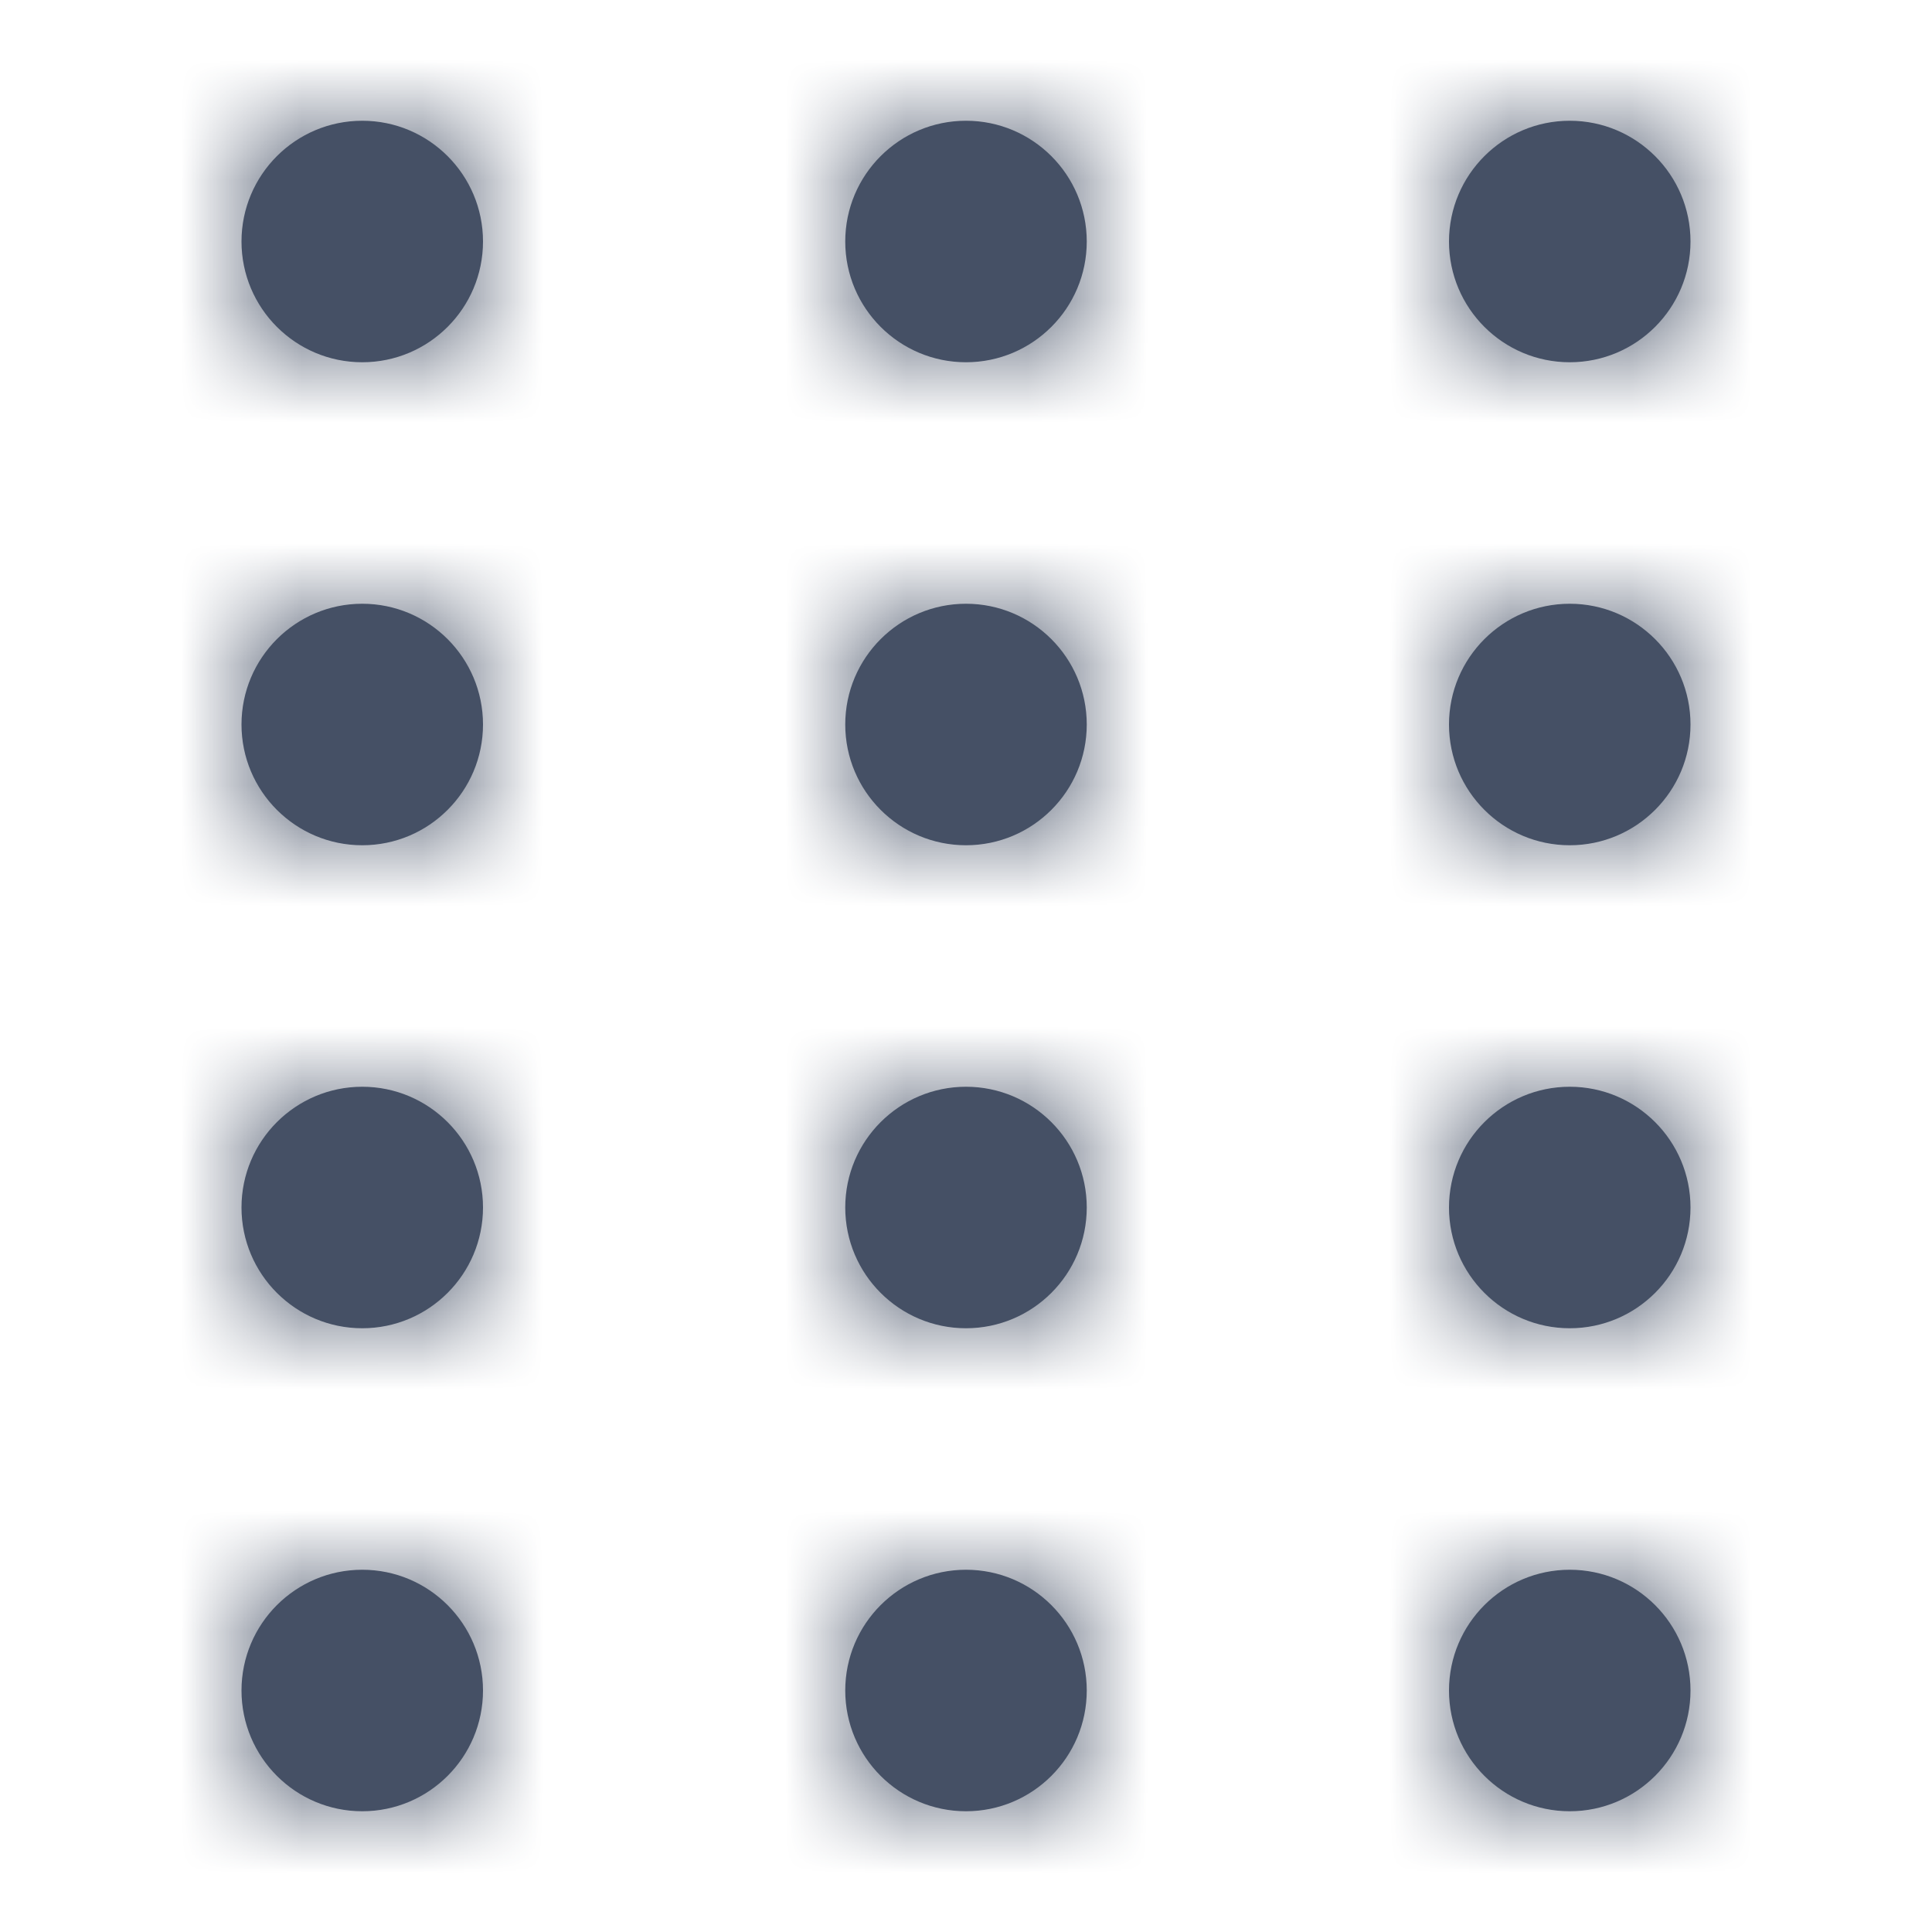 <?xml version="1.0" encoding="UTF-8"?>
<svg width="16px" height="16px" viewBox="0 0 16 16" version="1.1" xmlns="http://www.w3.org/2000/svg" xmlns:xlink="http://www.w3.org/1999/xlink">
    <!-- Generator: sketchtool 63.1 (101010) - https://sketch.com -->
    <title>1ce49b6d-0e72-4dd5-a8ef-2db8b8af93c2@1.00x</title>
    <desc>Created with sketchtool.</desc>
    <defs>
        <path d="M3,13 C3.552,13 4,13.448 4,14 C4,14.552 3.552,15 3,15 C2.448,15 2,14.552 2,14 C2,13.448 2.448,13 3,13 Z M8,13 C8.552,13 9,13.448 9,14 C9,14.552 8.552,15 8,15 C7.448,15 7,14.552 7,14 C7,13.448 7.448,13 8,13 Z M13,13 C13.552,13 14,13.448 14,14 C14,14.552 13.552,15 13,15 C12.448,15 12,14.552 12,14 C12,13.448 12.448,13 13,13 Z M3,9 C3.552,9 4,9.448 4,10 C4,10.552 3.552,11 3,11 C2.448,11 2,10.552 2,10 C2,9.448 2.448,9 3,9 Z M8,9 C8.552,9 9,9.448 9,10 C9,10.552 8.552,11 8,11 C7.448,11 7,10.552 7,10 C7,9.448 7.448,9 8,9 Z M13,9 C13.552,9 14,9.448 14,10 C14,10.552 13.552,11 13,11 C12.448,11 12,10.552 12,10 C12,9.448 12.448,9 13,9 Z M3,5 C3.552,5 4,5.448 4,6 C4,6.552 3.552,7 3,7 C2.448,7 2,6.552 2,6 C2,5.448 2.448,5 3,5 Z M8,5 C8.552,5 9,5.448 9,6 C9,6.552 8.552,7 8,7 C7.448,7 7,6.552 7,6 C7,5.448 7.448,5 8,5 Z M13,5 C13.552,5 14,5.448 14,6 C14,6.552 13.552,7 13,7 C12.448,7 12,6.552 12,6 C12,5.448 12.448,5 13,5 Z M3,1 C3.552,1 4,1.448 4,2 C4,2.552 3.552,3 3,3 C2.448,3 2,2.552 2,2 C2,1.448 2.448,1 3,1 Z M8,1 C8.552,1 9,1.448 9,2 C9,2.552 8.552,3 8,3 C7.448,3 7,2.552 7,2 C7,1.448 7.448,1 8,1 Z M13,1 C13.552,1 14,1.448 14,2 C14,2.552 13.552,3 13,3 C12.448,3 12,2.552 12,2 C12,1.448 12.448,1 13,1 Z" id="path-1"></path>
    </defs>
    <g id="Symbols" stroke="none" stroke-width="1" fill="none" fill-rule="evenodd">
        <g id="Icons-/-Interface-Essential-/-16-/-Drag">
            <mask id="mask-2" fill="white">
                <use xlink:href="#path-1"></use>
            </mask>
            <use id="Combined-Shape" fill="#455065" xlink:href="#path-1"></use>
            <g id="Colors-/-305-Dark-Gray" mask="url(#mask-2)" fill="#455065">
                <rect id="Rectangle" x="0" y="0" width="16" height="16"></rect>
            </g>
        </g>
    </g>
</svg>